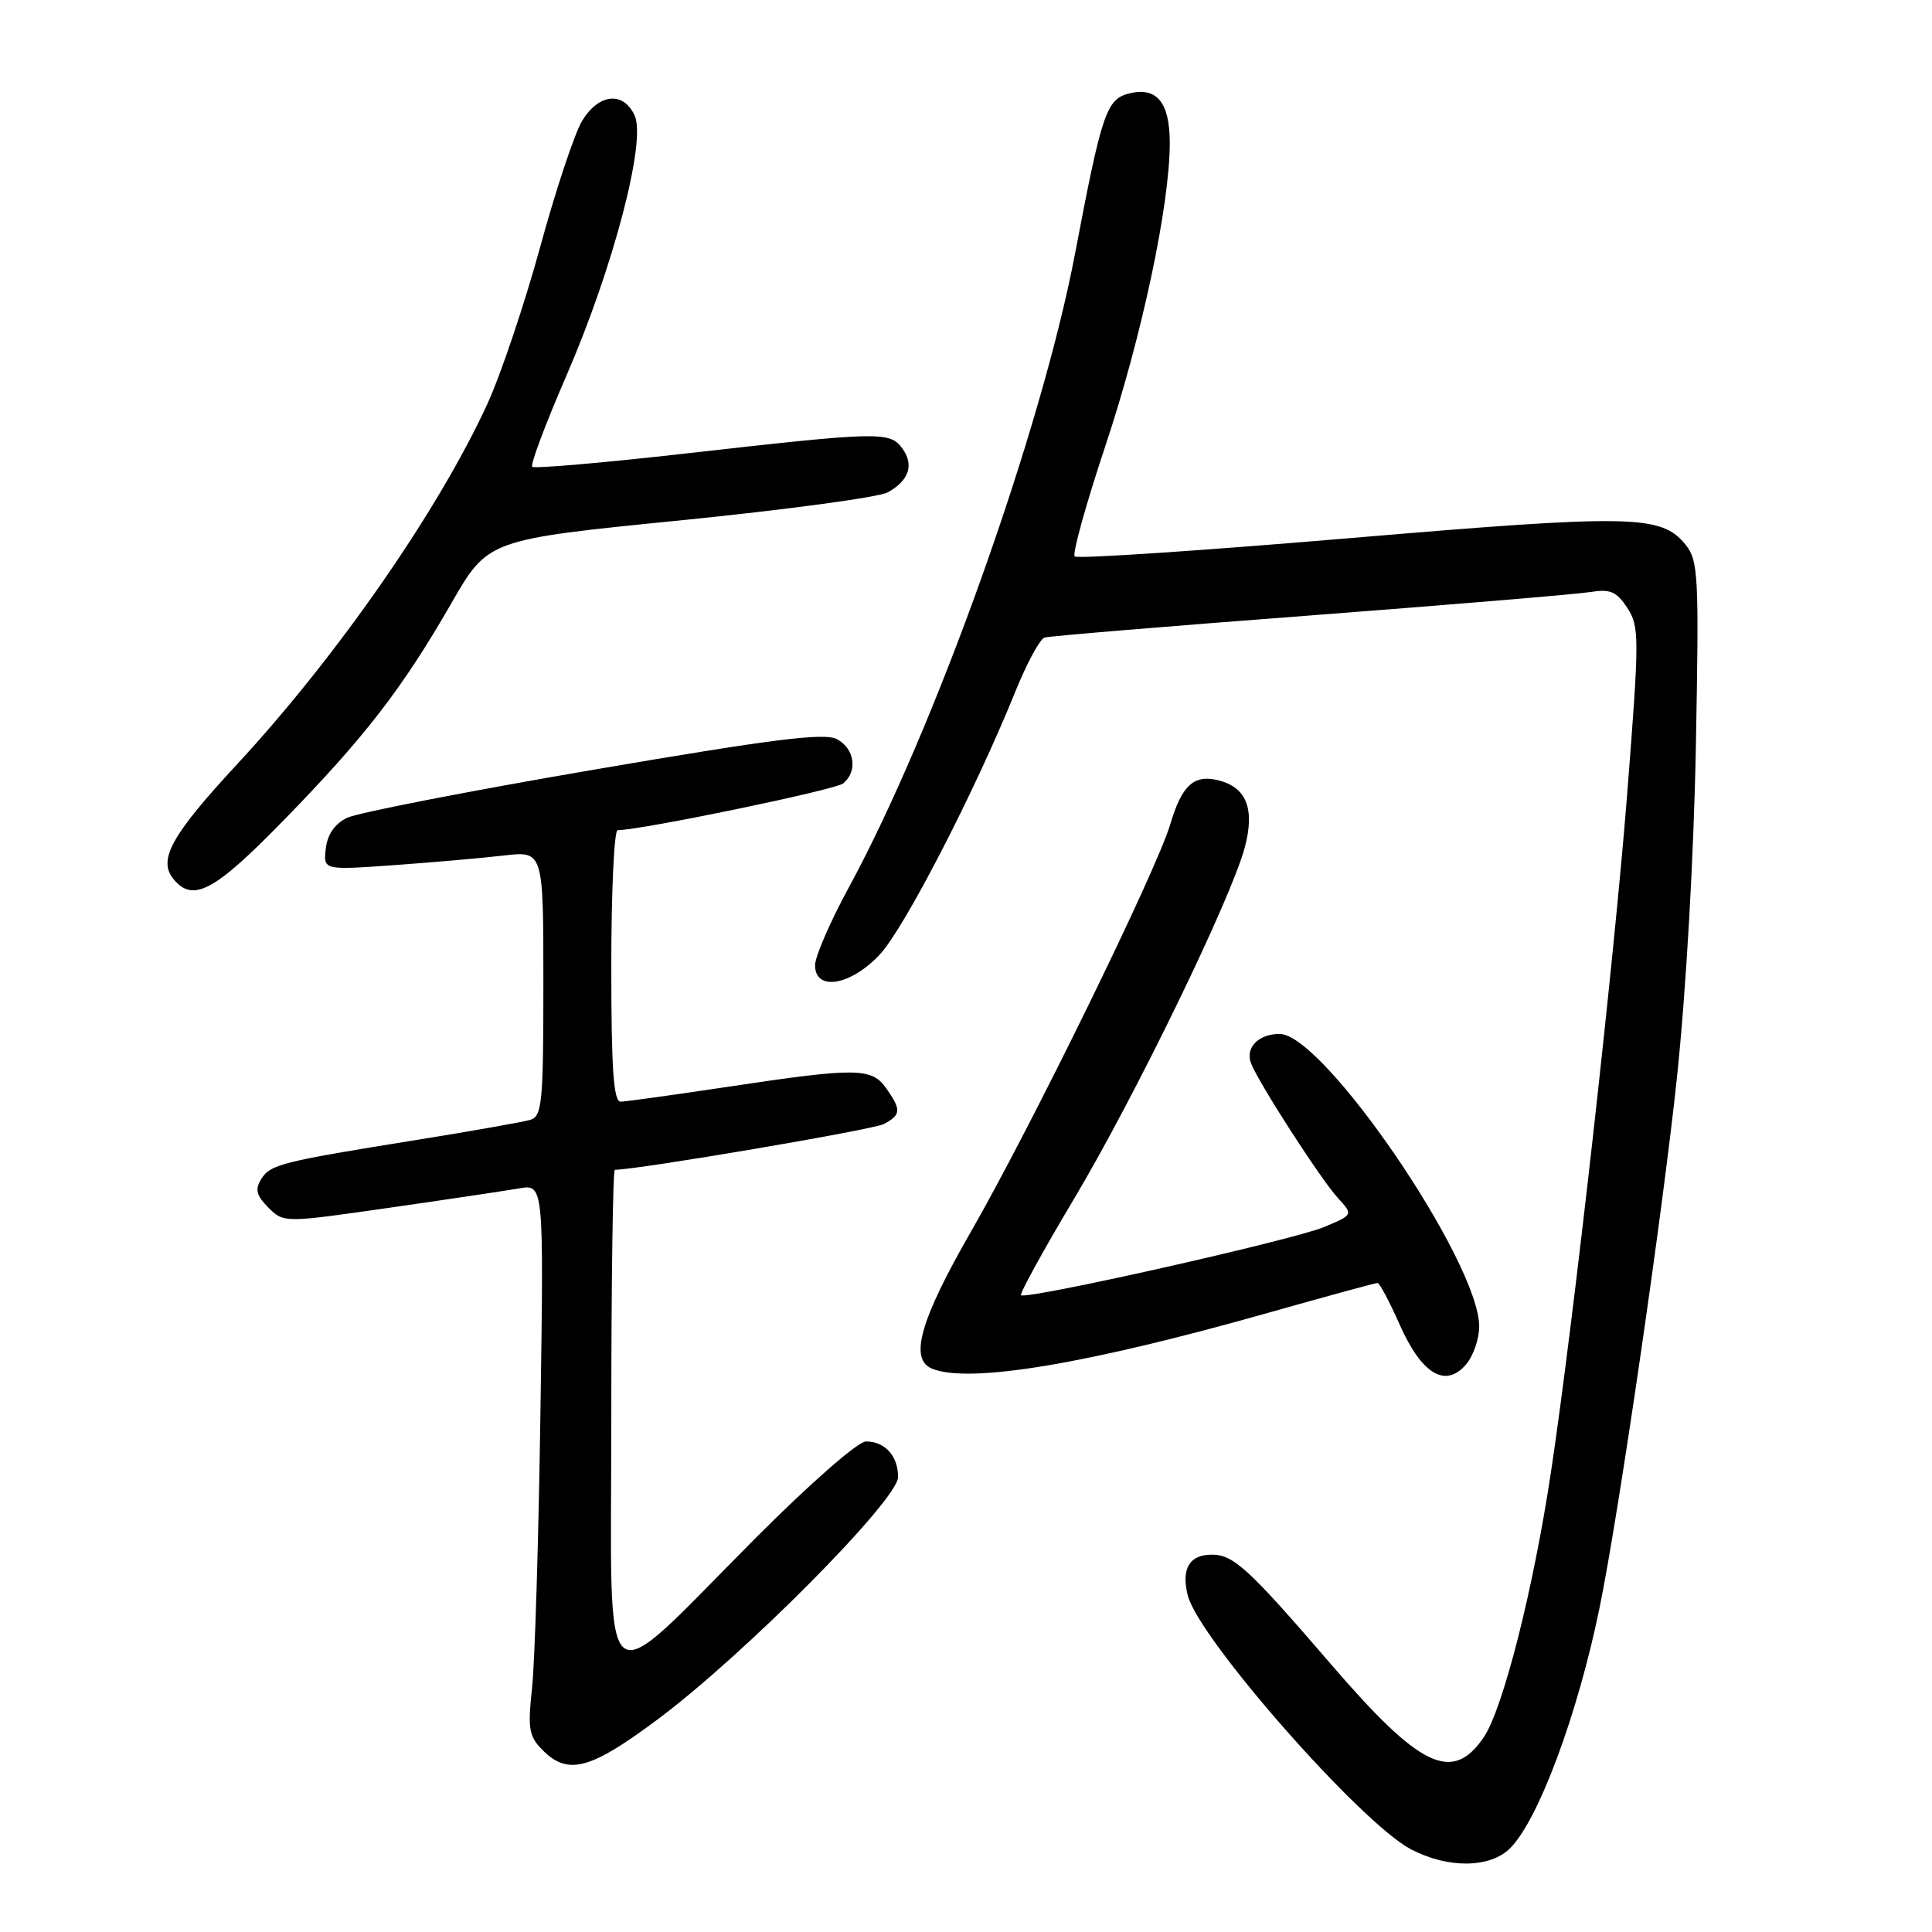 <?xml version="1.0" encoding="UTF-8" standalone="no"?>
<!DOCTYPE svg PUBLIC "-//W3C//DTD SVG 1.1//EN" "http://www.w3.org/Graphics/SVG/1.1/DTD/svg11.dtd" >
<svg xmlns="http://www.w3.org/2000/svg" xmlns:xlink="http://www.w3.org/1999/xlink" version="1.1" viewBox="0 0 256 256">
 <g >
 <path fill="currentColor"
d=" M 200.10 244.90 C 203.85 241.15 209.05 227.17 211.94 213.09 C 214.46 200.81 220.24 161.20 222.18 143.00 C 223.41 131.45 224.44 113.50 224.71 98.97 C 225.14 76.25 225.04 74.27 223.34 72.17 C 220.12 68.20 216.35 68.13 178.69 71.32 C 159.06 72.98 142.73 74.07 142.40 73.73 C 142.07 73.40 143.89 66.82 146.46 59.11 C 151.29 44.63 155.00 27.18 155.00 18.95 C 155.00 13.55 153.28 11.46 149.59 12.39 C 146.61 13.14 145.98 15.02 142.47 33.50 C 138.01 57.00 123.85 96.69 112.44 117.65 C 110.00 122.14 108.00 126.75 108.00 127.90 C 108.00 131.38 112.68 130.62 116.55 126.51 C 119.80 123.06 129.16 104.93 134.53 91.66 C 136.05 87.90 137.80 84.67 138.40 84.48 C 139.01 84.29 154.80 82.98 173.50 81.56 C 192.20 80.13 208.94 78.74 210.70 78.45 C 213.36 78.02 214.20 78.37 215.62 80.54 C 217.24 83.02 217.24 84.39 215.60 105.33 C 213.86 127.44 208.51 175.08 205.52 195.00 C 203.19 210.54 199.14 226.50 196.59 230.22 C 192.43 236.30 188.18 234.26 176.36 220.52 C 165.44 207.83 163.45 206.00 160.57 206.00 C 157.60 206.00 156.50 207.87 157.38 211.39 C 158.81 217.09 180.25 241.49 186.92 245.02 C 191.82 247.61 197.44 247.56 200.10 244.90 Z  M 87.19 227.79 C 98.70 219.19 119.00 198.72 119.00 195.71 C 119.00 192.92 117.26 191.00 114.74 191.00 C 113.69 191.00 107.34 196.56 100.12 203.80 C 79.02 224.98 81.00 226.61 81.00 188.07 C 81.00 169.88 81.21 155.00 81.47 155.00 C 84.47 155.00 115.72 149.69 117.12 148.94 C 119.40 147.71 119.45 147.08 117.44 144.22 C 115.51 141.46 113.51 141.44 96.50 144.00 C 89.35 145.07 82.94 145.96 82.25 145.98 C 81.30 145.99 81.00 141.75 81.00 128.00 C 81.00 118.10 81.38 110.00 81.84 110.00 C 84.93 110.00 110.70 104.66 111.73 103.81 C 113.67 102.20 113.25 99.20 110.91 97.95 C 109.25 97.06 102.51 97.91 78.66 101.99 C 62.07 104.83 47.38 107.70 46.00 108.36 C 44.36 109.15 43.39 110.56 43.17 112.43 C 42.84 115.30 42.84 115.30 52.17 114.64 C 57.30 114.27 63.86 113.70 66.75 113.36 C 72.00 112.75 72.00 112.75 72.00 130.31 C 72.00 146.16 71.83 147.92 70.25 148.39 C 69.29 148.67 62.65 149.85 55.50 151.00 C 37.25 153.93 35.83 154.28 34.61 156.24 C 33.76 157.60 33.97 158.41 35.56 160.01 C 37.60 162.04 37.60 162.04 51.55 160.04 C 59.22 158.94 66.98 157.78 68.78 157.47 C 72.06 156.90 72.06 156.90 71.61 187.20 C 71.37 203.86 70.87 220.27 70.50 223.67 C 69.91 229.10 70.08 230.08 71.92 231.92 C 75.28 235.28 78.24 234.48 87.19 227.79 Z  M 196.00 175.76 C 196.00 167.23 175.38 137.00 169.56 137.00 C 166.76 137.00 164.99 138.81 165.76 140.87 C 166.70 143.38 174.98 156.23 177.27 158.73 C 179.32 160.97 179.32 160.97 175.41 162.60 C 171.33 164.31 135.93 172.27 135.29 171.62 C 135.09 171.42 138.24 165.68 142.30 158.88 C 150.36 145.37 163.17 119.01 164.95 112.25 C 166.29 107.18 165.17 104.33 161.46 103.40 C 158.20 102.58 156.60 104.04 155.06 109.24 C 153.27 115.31 136.60 149.37 128.69 163.14 C 121.86 175.02 120.42 180.18 123.58 181.39 C 128.59 183.32 144.00 180.75 167.77 174.03 C 175.61 171.81 182.25 170.00 182.53 170.00 C 182.80 170.00 184.12 172.48 185.46 175.51 C 188.37 182.08 191.52 183.98 194.25 180.81 C 195.21 179.69 196.00 177.42 196.00 175.76 Z  M 37.53 108.75 C 48.31 97.71 53.30 91.25 59.80 79.95 C 64.65 71.50 64.65 71.50 90.08 68.96 C 104.06 67.56 116.46 65.89 117.63 65.24 C 120.47 63.66 121.15 61.59 119.55 59.40 C 117.91 57.15 116.49 57.19 91.04 60.07 C 80.02 61.32 70.79 62.12 70.52 61.85 C 70.25 61.58 72.29 56.14 75.06 49.76 C 81.25 35.49 85.65 18.72 84.10 15.32 C 82.61 12.06 79.35 12.38 77.14 16.00 C 76.14 17.66 73.63 25.19 71.57 32.75 C 69.50 40.31 66.34 49.69 64.55 53.59 C 58.03 67.72 44.71 86.90 31.45 101.23 C 22.66 110.72 20.88 113.95 23.01 116.51 C 25.58 119.61 28.40 118.11 37.53 108.75 Z "/>
</g>
</svg>
